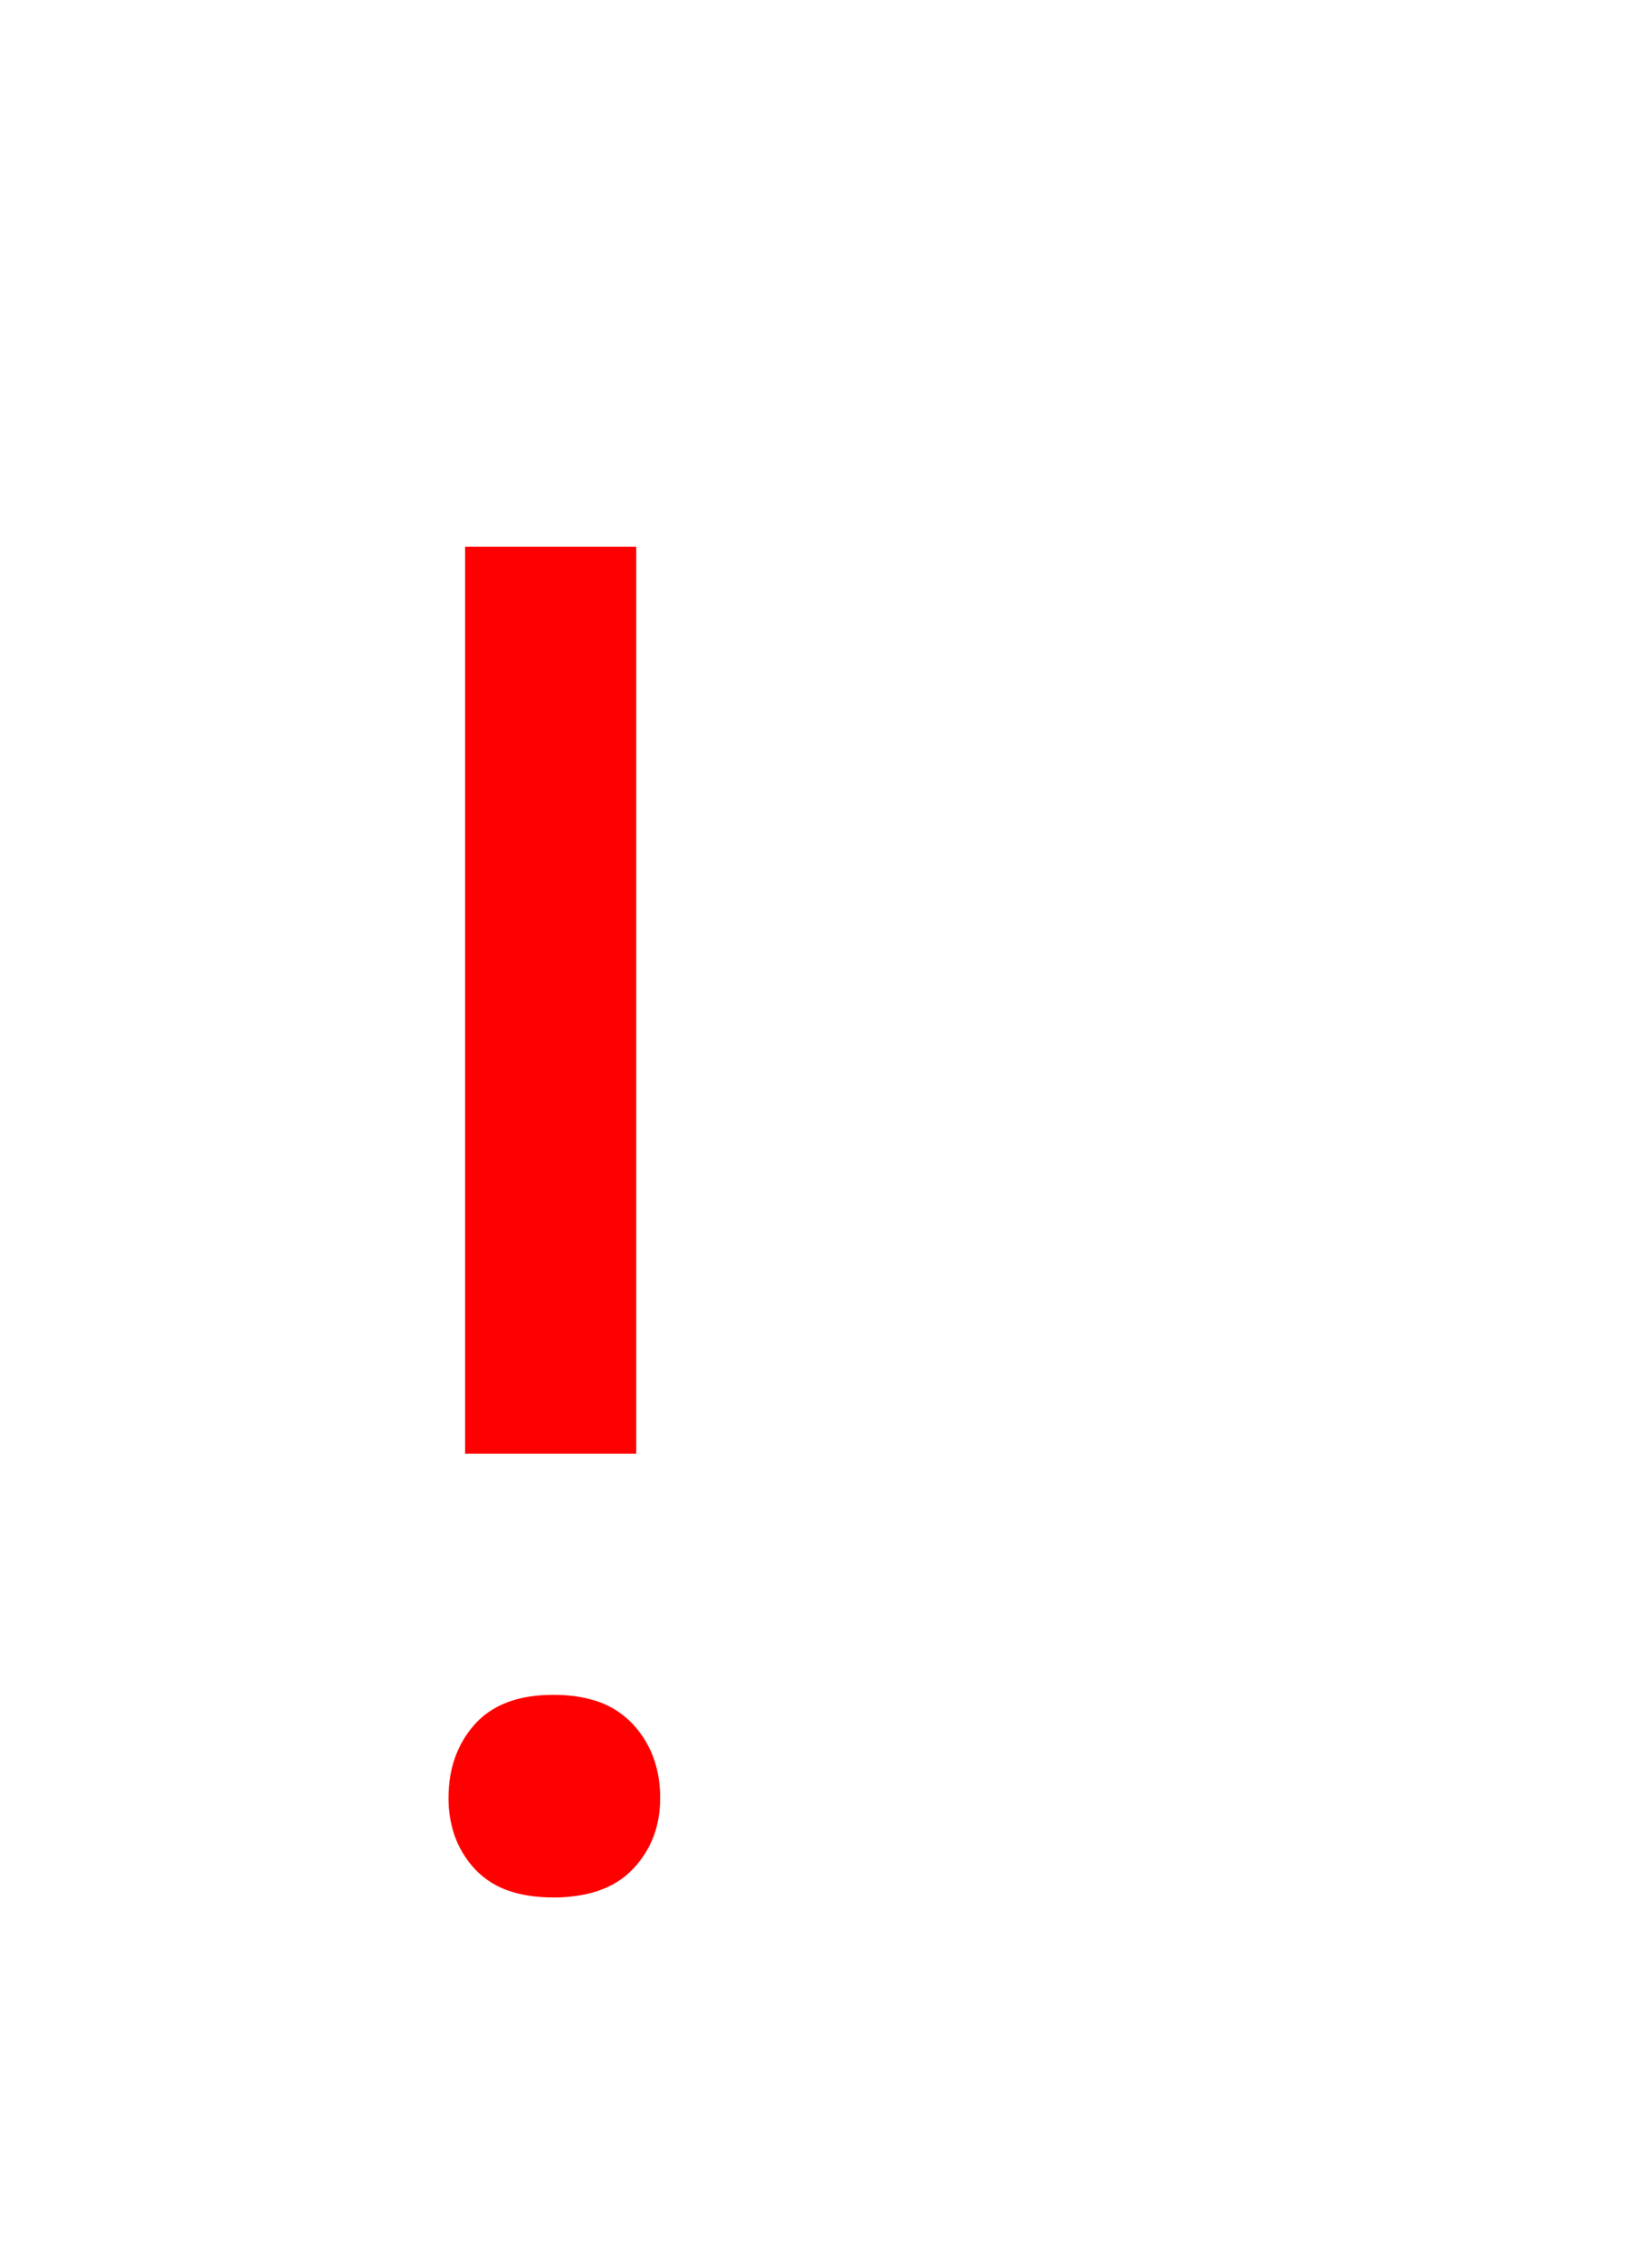 <svg version="1.1" xmlns="http://www.w3.org/2000/svg" xmlns:xlink="http://www.w3.org/1999/xlink" width="17.529" height="24" viewBox="0,0,17.529,24"><g transform="translate(-235.257,-159.992)"><g data-paper-data="{&quot;isPaintingLayer&quot;:true}" stroke-width="0" stroke-linejoin="miter" stroke-miterlimit="10" stroke-dasharray="" stroke-dashoffset="0" style="mix-blend-mode: normal"><path d="M240.192,165.79h1.816v9.619h-1.816zM240.294,178.28c0.052,-0.058 0.112,-0.109 0.178,-0.15c0.171,-0.109 0.39,-0.163 0.657,-0.163c0.151,0 0.288,0.017 0.409,0.052c0.167,0.044 0.318,0.135 0.436,0.261c0.104,0.112 0.183,0.246 0.23,0.392c0.04,0.126 0.059,0.257 0.058,0.389c0,0.299 -0.096,0.55 -0.288,0.752c-0.051,0.054 -0.109,0.101 -0.172,0.14c-0.099,0.061 -0.214,0.105 -0.344,0.132c-0.108,0.021 -0.219,0.032 -0.329,0.031c-0.165,0 -0.312,-0.02 -0.44,-0.06c-0.151,-0.044 -0.287,-0.128 -0.395,-0.243c-0.098,-0.106 -0.173,-0.232 -0.219,-0.369c-0.04,-0.124 -0.06,-0.253 -0.059,-0.383c0,-0.313 0.093,-0.573 0.278,-0.781z" fill="#ff0000" fill-rule="evenodd" stroke="#ff0000" stroke-linecap="round"/><path d="M235.257,183.992v-24h17.529v24z" fill="none" fill-rule="nonzero" stroke="#000000" stroke-linecap="butt"/></g></g></svg>